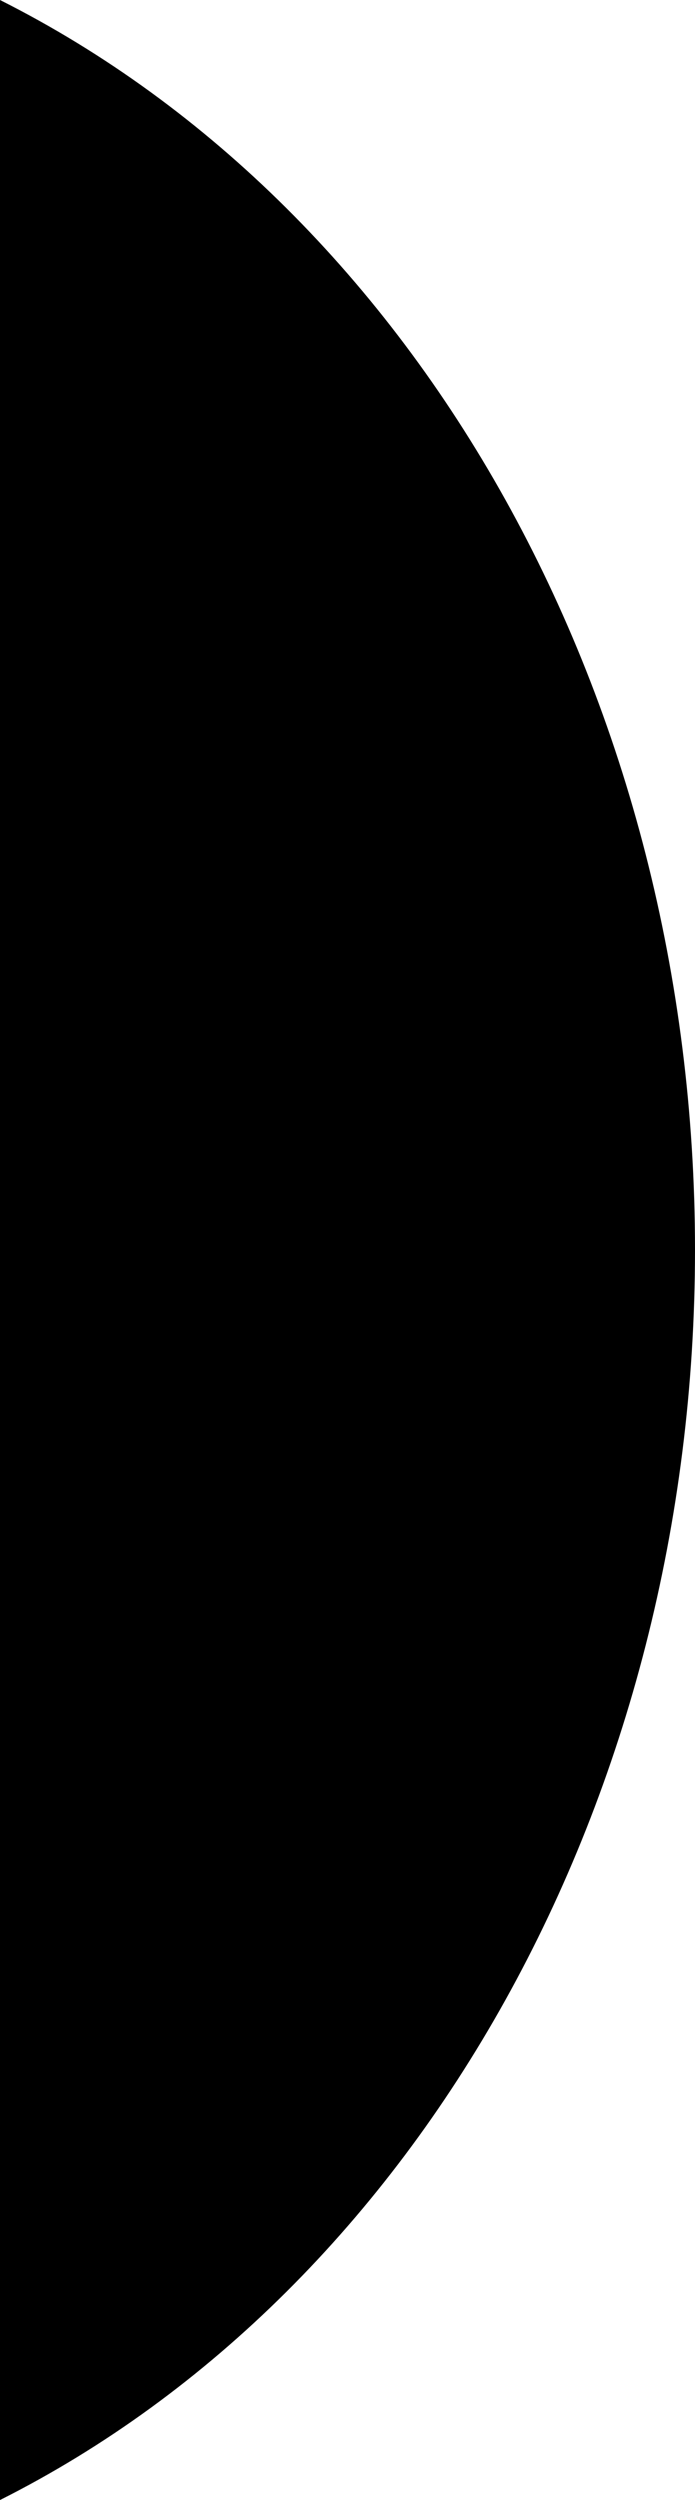 <svg 
          width="1.466" 
          height="5.273" fill="none" 
          xmlns="http://www.w3.org/2000/svg">
          <path d="M 0 0 L 0 5.273 C 0.888 4.826 1.466 3.787 1.466 2.636 C 1.466 1.485 0.888 0.447 0 0 Z" fill="rgb(0,0,0)"/>
        </svg>